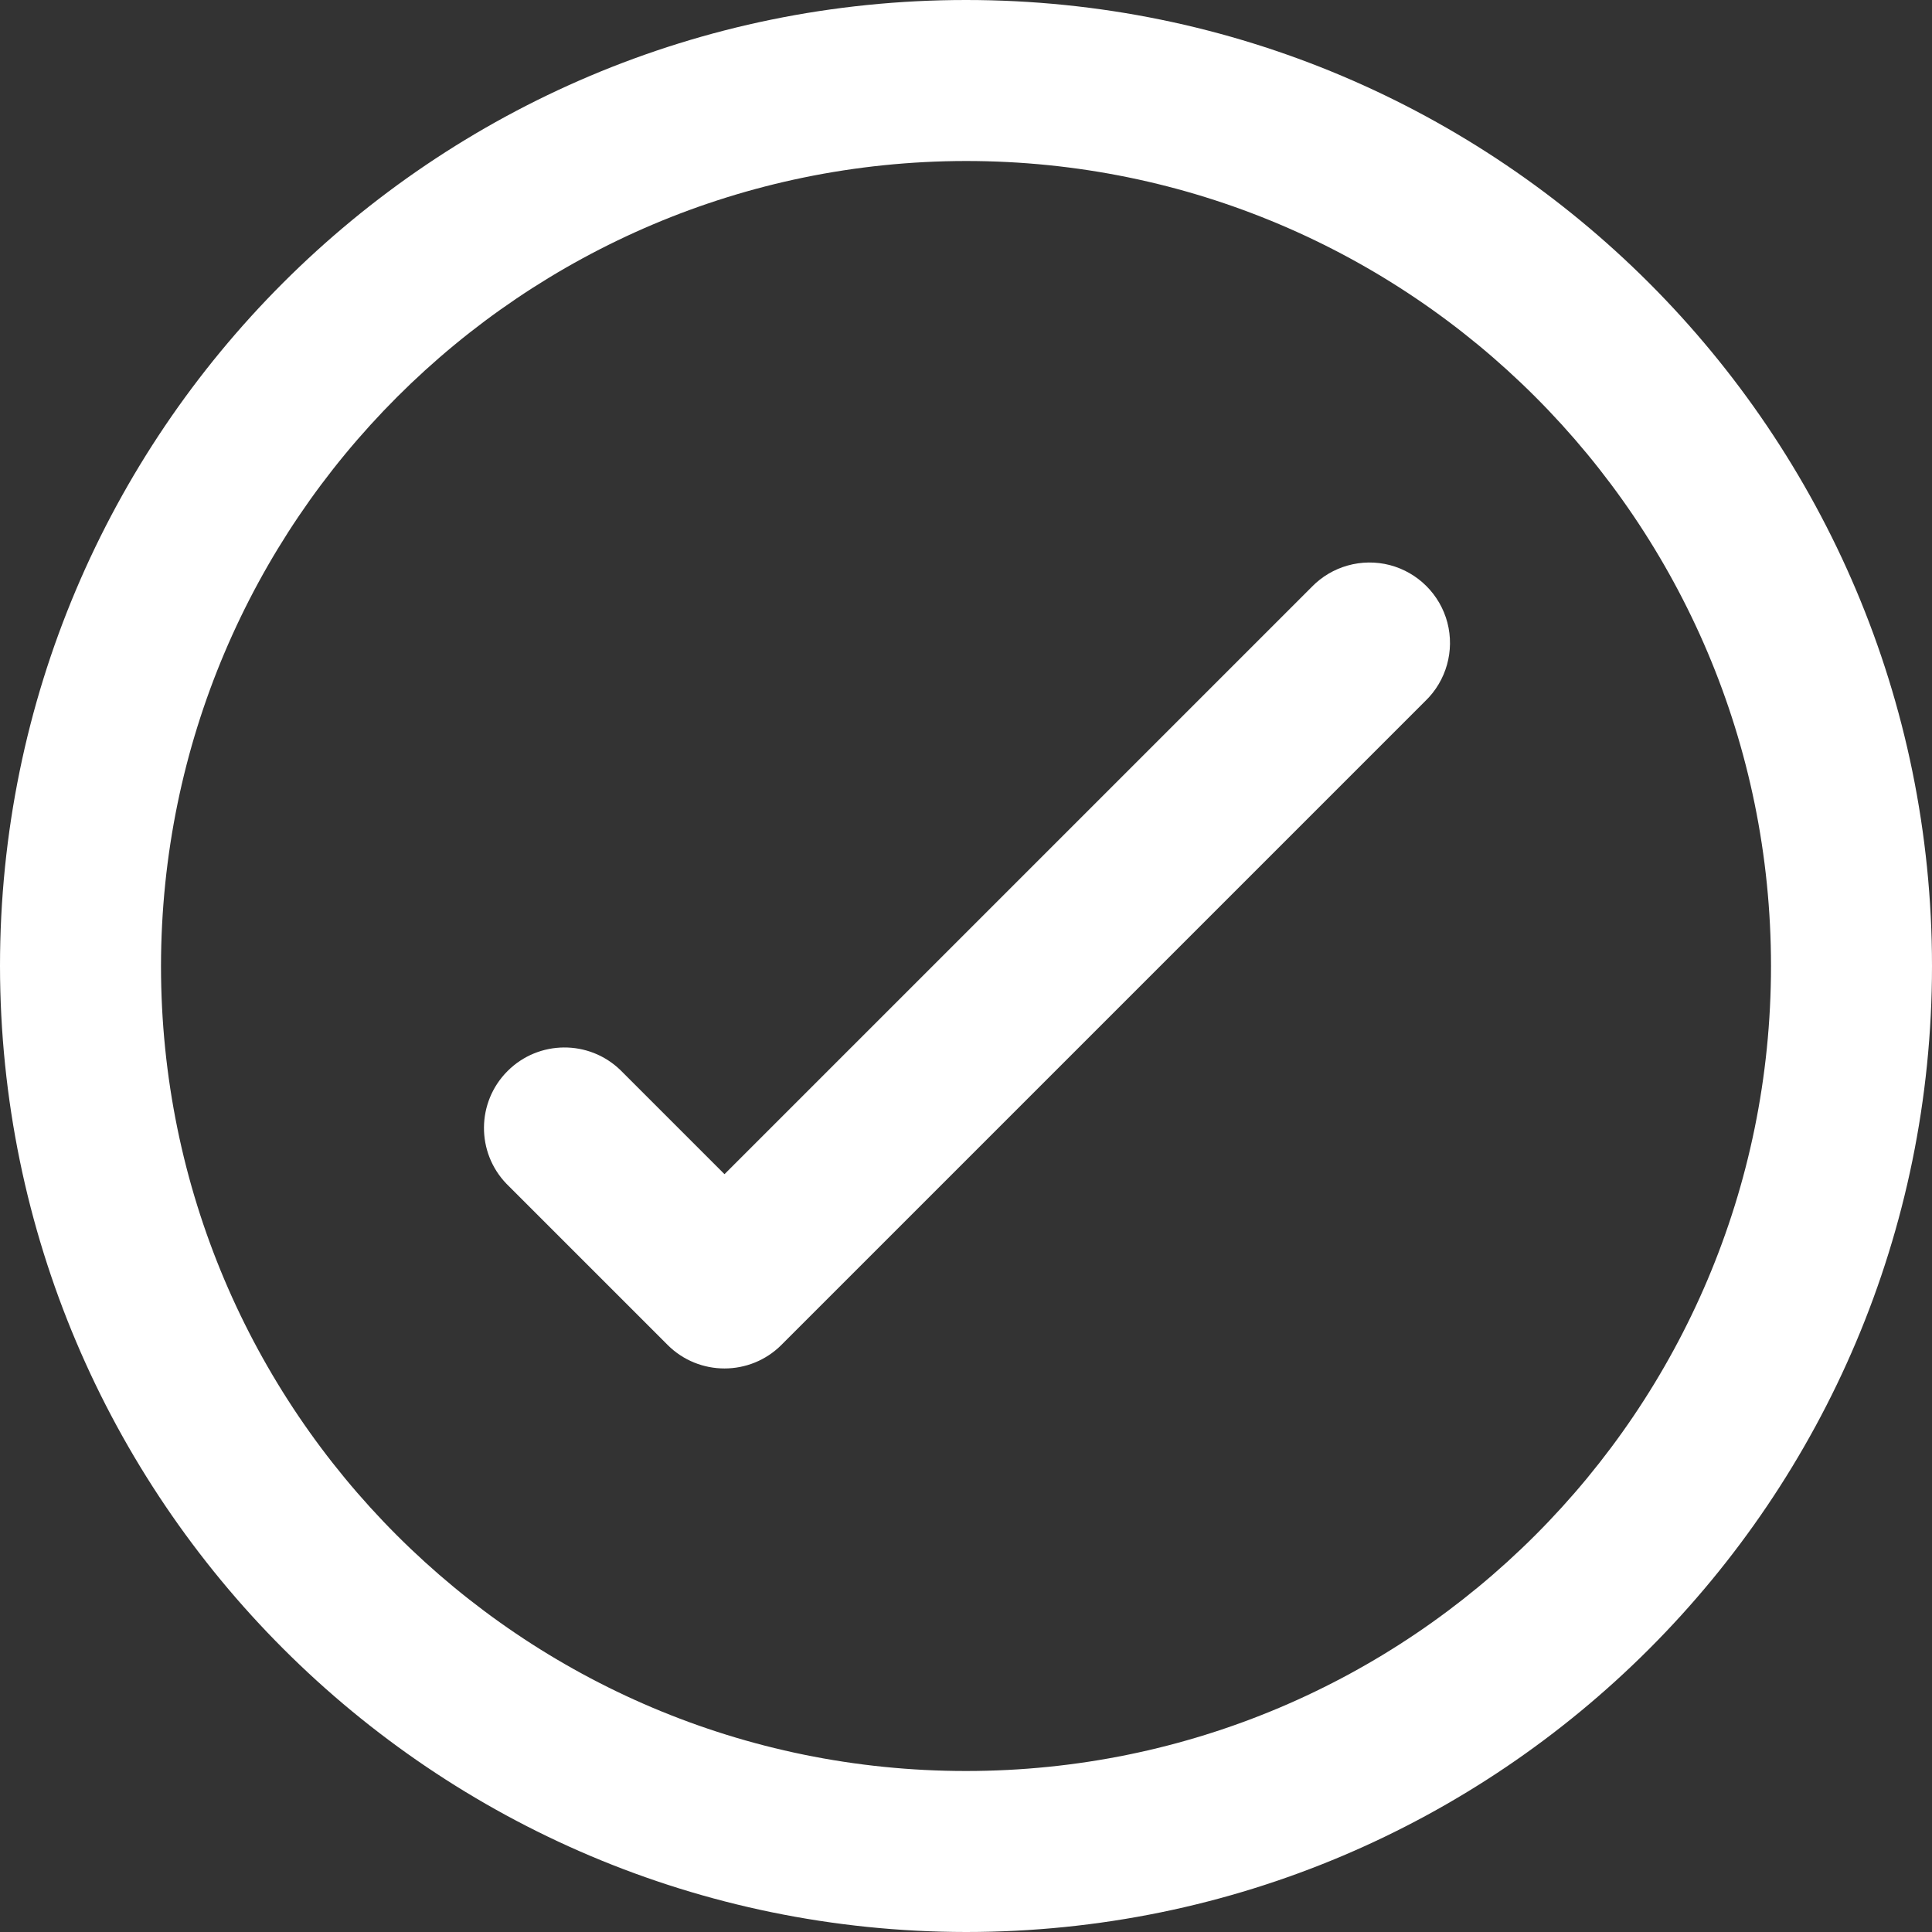 <?xml version="1.0" encoding="UTF-8"?>
<svg width="24px" height="24px" viewBox="0 0 24 24" version="1.1" xmlns="http://www.w3.org/2000/svg" xmlns:xlink="http://www.w3.org/1999/xlink">
    <rect x="0" y="0" width="24" height="24" fill="#333333" stroke="none"/>
    <!-- Generator: Sketch 52.1 (67048) - http://www.bohemiancoding.com/sketch -->
    <title>icon</title>
    <desc>Created with Sketch.</desc>
    <g id="Pack_2.0" stroke="none" stroke-width="1" fill="none" fill-rule="evenodd">
        <g id="-g-AlterApp_SignIn07" transform="translate(-176, -85)" fill="#FFFFFF">
            <g id="Balance" transform="translate(25, 77)">
                <g id="icon" transform="translate(143, 0)">
                    <g transform="translate(8, 8)">
                        <path d="M12,24 C18.627,24 24,18.627 24,12 C24,5.373 18.627,4.05812251e-16 12,0 C5.373,-4.05812251e-16 0,5.373 0,12 C0.007,18.624 5.376,23.993 12,24 Z M12,2 C17.523,2 22,6.477 22,12 C22,17.523 17.523,22 12,22 C6.477,22 2,17.523 2,12 C2.006,6.48 6.48,2.006 12,2 Z" id="Shape" fill-rule="nonzero"></path>
                        <path d="M8.293,16.707 C8.683,17.097 9.317,17.097 9.707,16.707 L17.707,8.707 C17.967,8.456 18.071,8.084 17.98,7.734 C17.888,7.385 17.615,7.112 17.266,7.02 C16.916,6.929 16.544,7.033 16.293,7.293 L9,14.586 L7.707,13.293 C7.315,12.914 6.691,12.919 6.305,13.305 C5.919,13.691 5.914,14.315 6.293,14.707 L8.293,16.707 Z" id="Path"></path>
                    </g>
                </g>
            </g>
        </g>
    </g>
</svg>